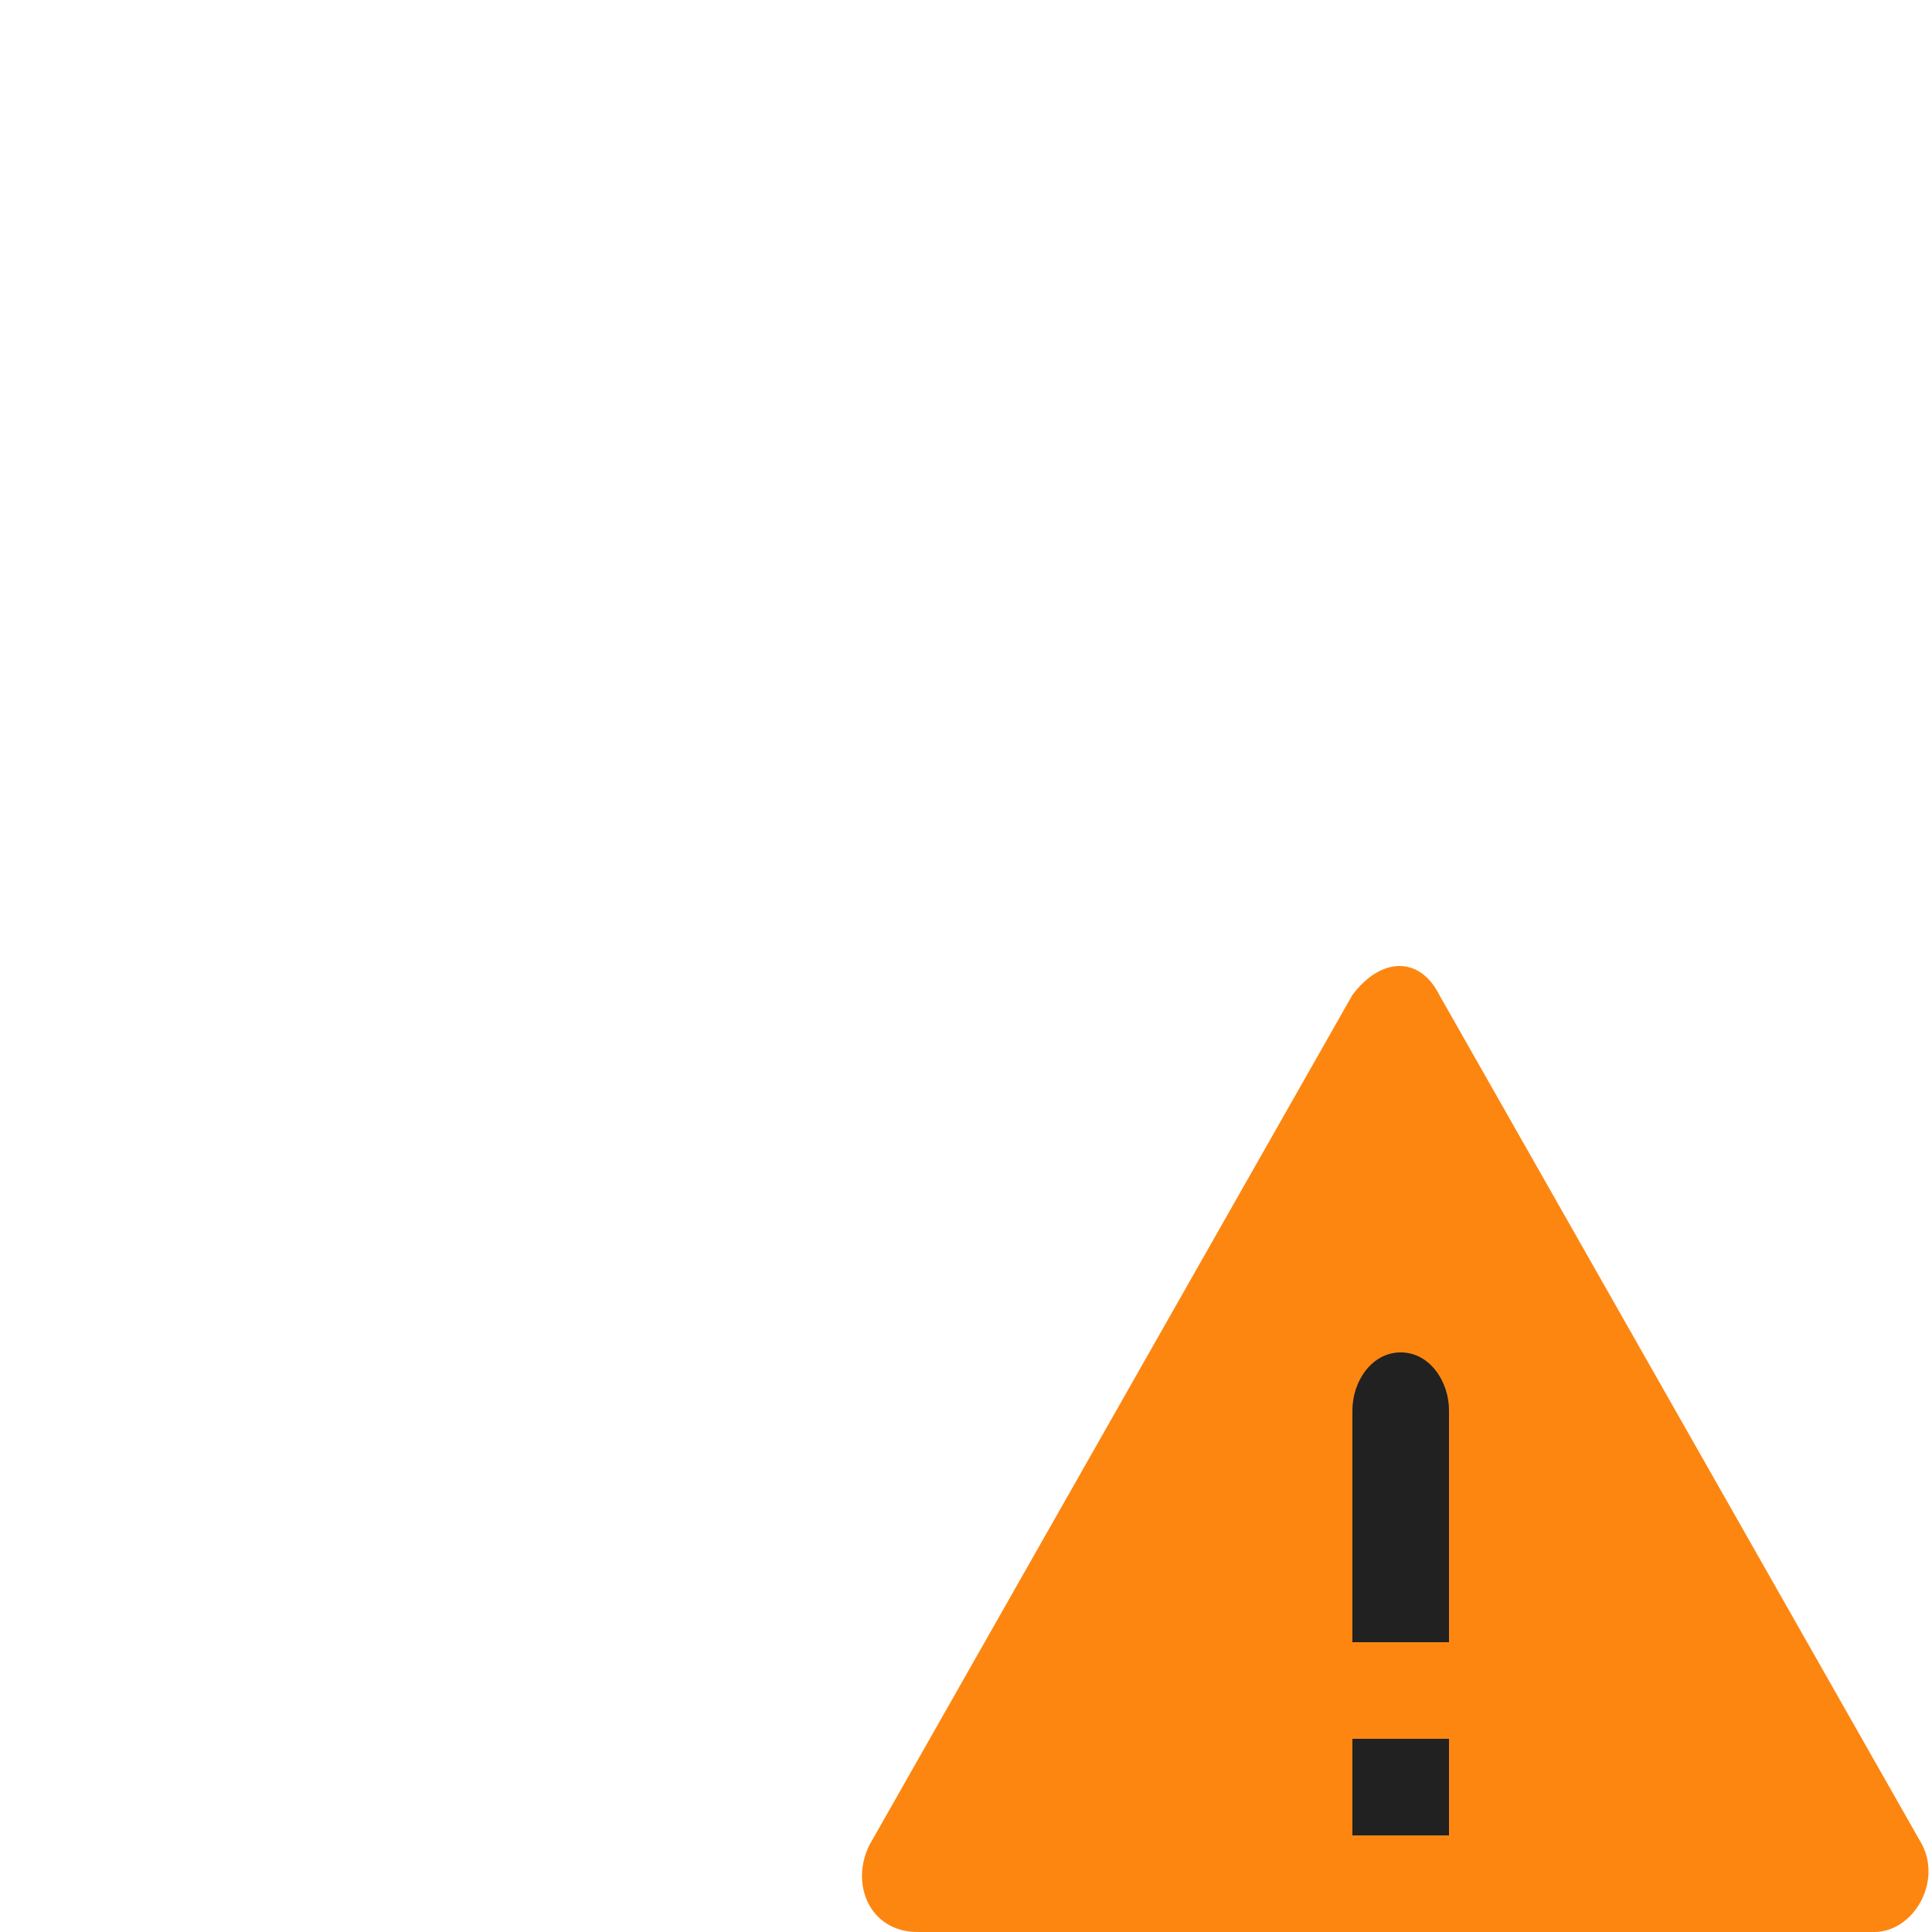 <?xml version="1.0" encoding="utf-8"?>
<!-- Generator: Adobe Illustrator 23.0.1, SVG Export Plug-In . SVG Version: 6.00 Build 0)  -->
<svg version="1.1" id="Layer_1" xmlns="http://www.w3.org/2000/svg" xmlns:xlink="http://www.w3.org/1999/xlink" x="0px" y="0px"
	 viewBox="0 0 20 20" style="enable-background:new 0 0 20 20;" xml:space="preserve">
<style type="text/css">
	.st0{fill:#FD8611;}
	.st1{fill:#212121;}
</style>
<path class="st0" d="M14,10.3l-5,8.8c-0.2,0.4,0,0.9,0.5,0.9h9.9c0.4,0,0.7-0.5,0.5-0.9l-5-8.8C14.7,9.9,14.3,9.9,14,10.3z"/>
<path class="st1" d="M15,19h-1v-1h1V19z M15,14.6c0-0.3-0.2-0.6-0.5-0.6S14,14.3,14,14.6V17h1V14.6z"/>
</svg>
